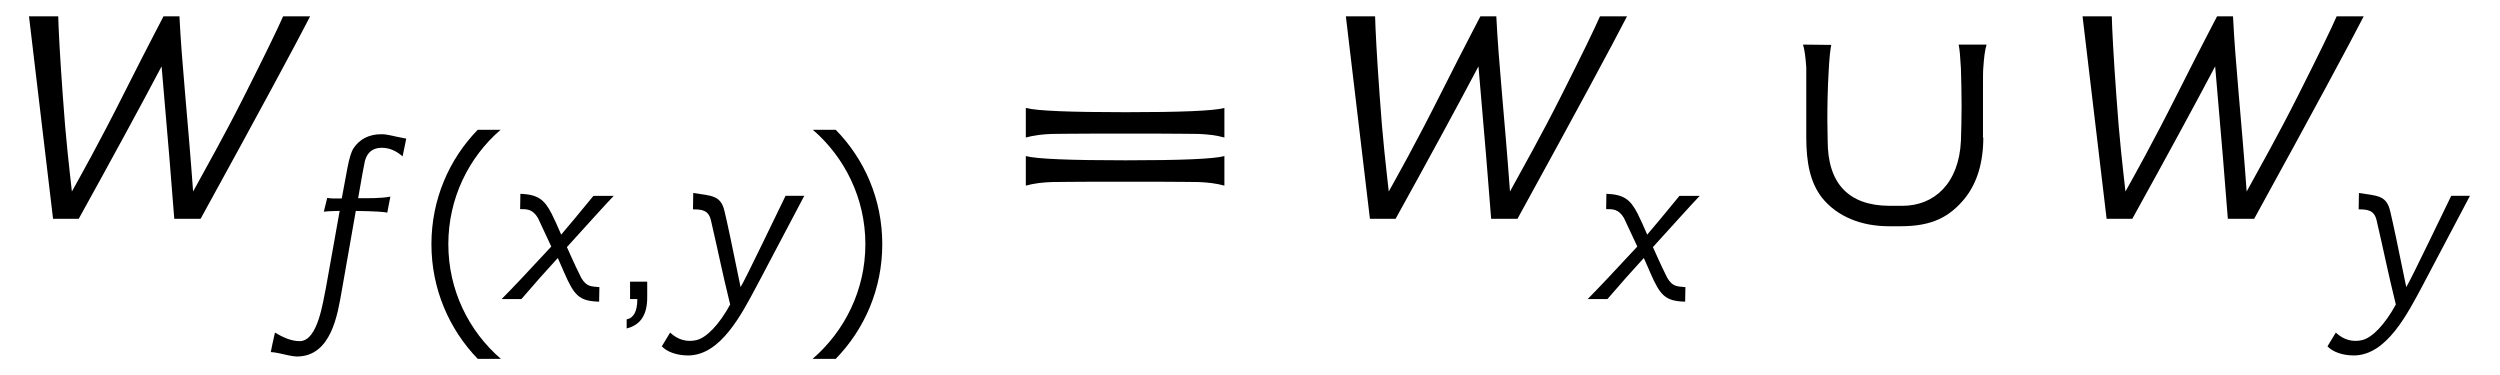 <?xml version='1.0' encoding='UTF-8'?>
<!-- This file was generated by dvisvgm 3.2.2 -->
<svg version='1.1' xmlns='http://www.w3.org/2000/svg' xmlns:xlink='http://www.w3.org/1999/xlink' width='76.64pt' height='11.501pt' viewBox='-.5 -6.707 76.64 11.501'>
<defs>
<use id='g2-30' xlink:href='#g1-30' transform='scale(1.25)'/>
<use id='g2-1136' xlink:href='#g1-1136' transform='scale(1.25)'/>
<use id='g2-2462' xlink:href='#g1-2462' transform='scale(1.25)'/>
<path id='g1-9' d='m1.937-5.189c-.877 .901-1.419 2.136-1.419 3.507s.542 2.606 1.419 3.515h.709c-.988-.853-1.61-2.112-1.61-3.515s.622-2.662 1.602-3.507h-.701z'/>
<path id='g1-10' d='m.925-5.189h-.701c.98 .845 1.61 2.104 1.61 3.507s-.63 2.662-1.618 3.515h.709c.885-.909 1.427-2.144 1.427-3.515s-.542-2.606-1.427-3.507z'/>
<path id='g1-13' d='m.972-.534h-.526v.534h.223c0 .375-.112 .582-.327 .622v.279c.422-.104 .63-.414 .63-.948v-.486z'/>
<path id='g1-30' d='m2.893-.909c.279 0 .526 0 .741 0c.526 0 .877 .008 1.044 .008c.223 .008 .438 .032 .638 .088v-.725c-.263 .072-1.084 .104-2.423 .104s-2.184-.032-2.447-.104v.725c.199-.056 .414-.08 .638-.088c.167 0 .526-.008 1.06-.008c.223 0 .47 0 .749 0zm0-1.18c.279 0 .526 0 .741 0c.526 0 .877 .008 1.044 .008c.223 .008 .438 .032 .638 .088v-.725c-.263 .072-1.084 .104-2.423 .104s-2.184-.032-2.447-.104v.725c.199-.056 .414-.08 .638-.088c.167 0 .526-.008 1.06-.008c.223 0 .47 0 .749 0z'/>
<path id='g1-1136' d='m2.375 .183h.295c.773 0 1.203-.231 1.578-.693c.295-.375 .446-.869 .446-1.49c0 .008-.008 .016-.008 .016s0-.685 0-1.188c0-.271 0-.486 .008-.534c.016-.247 .04-.438 .08-.566h-.685c.024 .104 .04 .303 .056 .59c.008 .295 .016 .614 .016 .917c0 .311-.008 .606-.016 .853c-.048 1.044-.654 1.594-1.435 1.594h-.462h.135c-.996-.008-1.506-.55-1.506-1.594c0-.151-.008-.319-.008-.51c0-.375 .008-.797 .032-1.188c.016-.327 .04-.542 .064-.654l-.693-.008c.04 .128 .064 .319 .08 .566c0 .048 0 .263 0 .534c0 .502 0 1.18 0 1.18s0-.008 0-.008c0 .622 .096 1.116 .391 1.49c.375 .462 .964 .693 1.634 .693z'/>
<path id='g1-2462' d='m6.543-4.965c-.12 .279-.438 .933-.948 1.945c-.518 1.028-.917 1.722-1.259 2.351c-.135-1.857-.279-3.14-.335-4.296h-.391c-.008 .024-.311 .582-.948 1.849c-.669 1.331-1.092 2.072-1.299 2.447c-.064-.582-.151-1.291-.223-2.351c-.072-.988-.104-1.634-.112-1.945h-.717l.59 4.965h.63c.829-1.498 1.506-2.742 2.032-3.738c.151 1.737 .255 2.981 .311 3.738h.646c1.459-2.654 2.351-4.312 2.686-4.965h-.662z'/>
<path id='g1-2471' d='m3.953-4.918c-.47-.088-.558-.135-.765-.135c-.375 0-.662 .151-.845 .422c-.072 .104-.135 .311-.191 .606l-.175 .94c-.239 0-.303 .008-.446-.016l-.104 .422c.215-.024 .375-.016 .486-.024c-.175 .956-.303 1.722-.422 2.359c-.088 .399-.239 1.634-.805 1.634c-.279 0-.542-.135-.757-.263c-.064 .279-.112 .51-.128 .598c.056 .008 .08 0 .271 .04c.151 .032 .391 .096 .526 .096c1.06 0 1.251-1.291 1.379-2.016c.199-1.124 .343-1.945 .43-2.447c.598 .008 .925 .032 .964 .056l.096-.494c-.303 .056-.685 .048-.988 .048c.112-.654 .183-1.036 .207-1.14c.072-.271 .247-.406 .518-.406c.255 0 .462 .112 .638 .263c.056-.279 .096-.454 .112-.542z'/>
<path id='g1-2488' d='m.917-2.479c.247 .534 .191 .414 .406 .869c-.701 .757-1.211 1.299-1.522 1.61h.606c.383-.446 .757-.869 1.116-1.259c.279 .63 .104 .239 .199 .454c.303 .693 .454 .869 1.068 .885l.008-.446c-.239-.024-.391 0-.558-.287c-.295-.598-.263-.566-.438-.94c.662-.725 1.172-1.299 1.435-1.57h-.622c-.406 .494-.773 .94-.988 1.188c-.096-.231-.223-.502-.295-.646c-.223-.43-.414-.582-.956-.606l-.008 .47c.199 0 .383-.008 .55 .279z'/>
<path id='g1-2489' d='m1.817-2.702c-.112-.486-.406-.462-.956-.55l-.008 .502c.271 0 .478 .024 .55 .335c.263 1.132 .311 1.443 .59 2.582c-.335 .614-.725 1.02-1.036 1.092c-.279 .064-.558 0-.805-.231l-.255 .422c.159 .167 .454 .279 .813 .279c1.004-.008 1.642-1.283 2.112-2.16l1.443-2.734h-.574c-.191 .383-1.219 2.542-1.379 2.798c-.279-1.363-.375-1.825-.494-2.335z'/>
</defs>
<g id='page25'>
<use x='0' y='0' xlink:href='#g2-2462'/>
<use x='8' y='2.461' xlink:href='#g1-2471'/>
<use x='12.208' y='2.461' xlink:href='#g1-9'/>
<use x='15.077' y='2.461' xlink:href='#g1-2488'/>
<use x='18.369' y='2.461' xlink:href='#g1-13'/>
<use x='19.891' y='2.461' xlink:href='#g1-2489'/>
<use x='24.195' y='2.461' xlink:href='#g1-10'/>
<use x='30.39' y='0' xlink:href='#g2-30'/>
<use x='40.37' y='0' xlink:href='#g2-2462'/>
<use x='48.37' y='2.461' xlink:href='#g1-2488'/>
<use x='54.433' y='0' xlink:href='#g2-1136'/>
<use x='62.954' y='0' xlink:href='#g2-2462'/>
<use x='70.954' y='2.461' xlink:href='#g1-2489'/>
</g>
</svg>